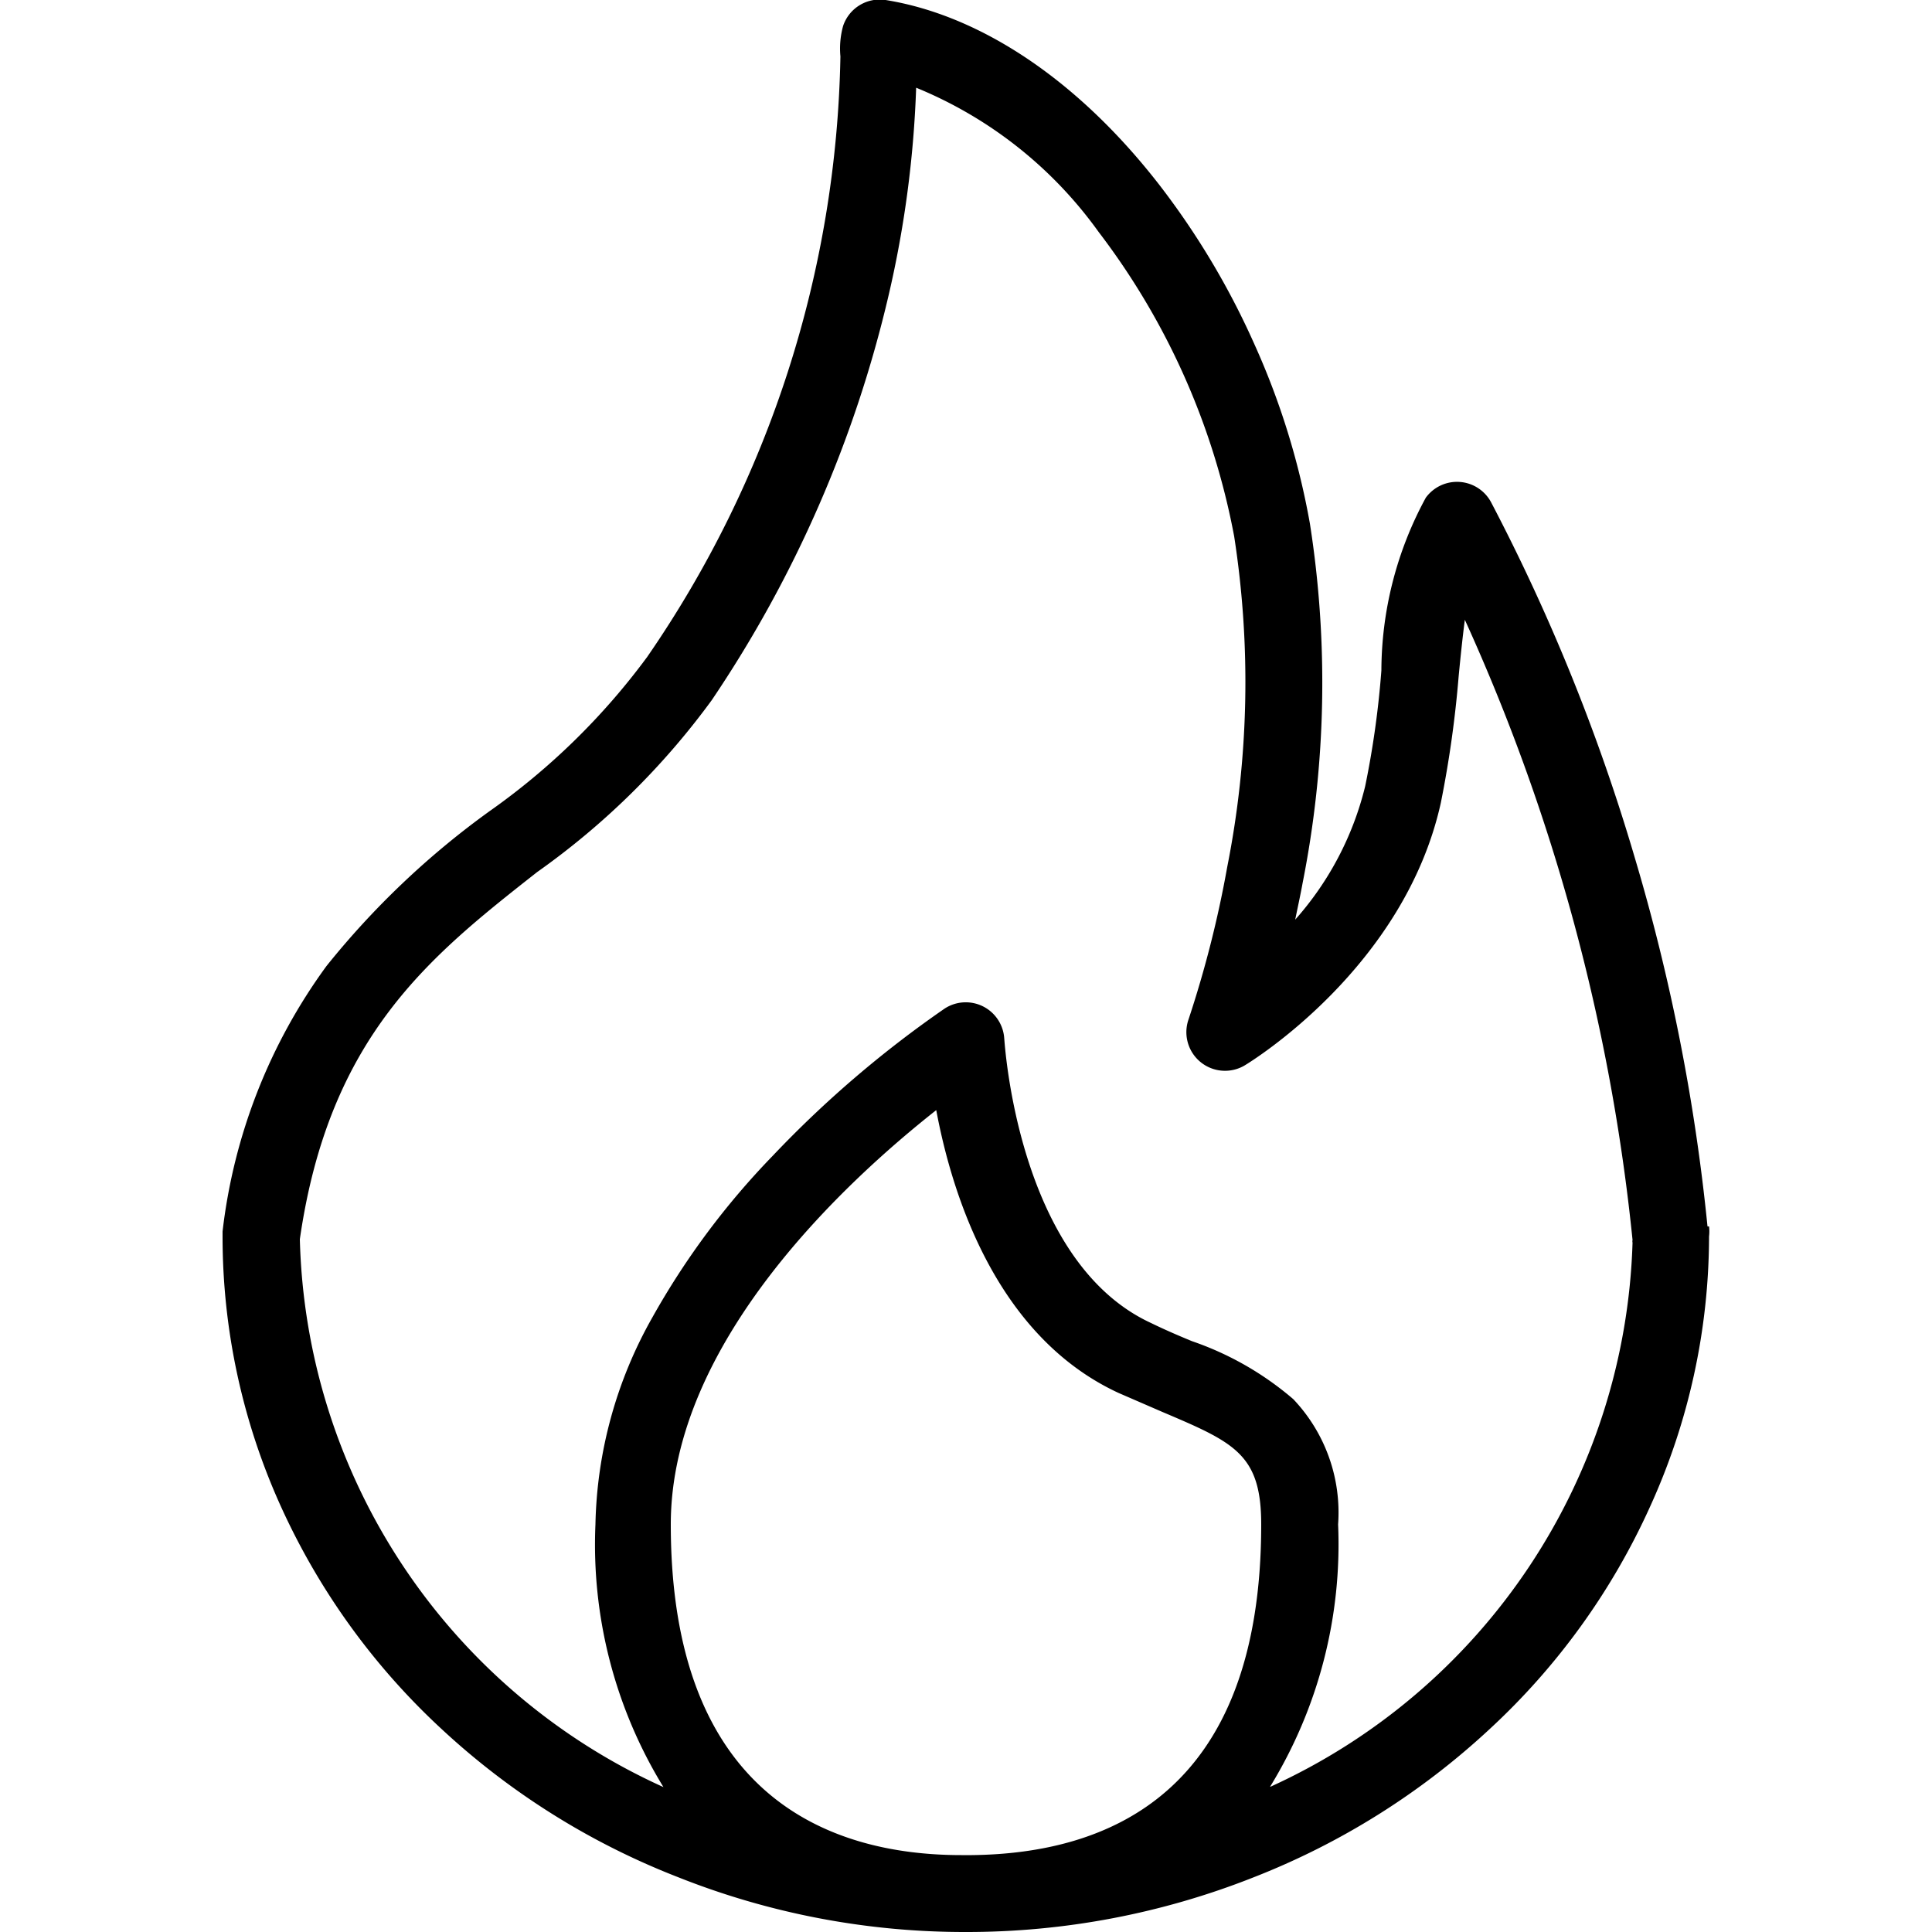 <svg id="katman_1" data-name="katman 1" xmlns="http://www.w3.org/2000/svg" viewBox="0 0 50 50"><title>fire-line</title><path d="M44.19,31.74a51.24,51.24,0,0,0-1.89-9.57A50.44,50.44,0,0,0,38.59,13a1,1,0,0,0-1.69-.12,9.41,9.41,0,0,0-1.15,4.47,23.59,23.59,0,0,1-.42,3,8.07,8.07,0,0,1-1.81,3.45c.06-.3.13-.61.19-.94a26.62,26.62,0,0,0,.19-9.31A19.57,19.57,0,0,0,32.46,8.9,20.15,20.15,0,0,0,30,4.78C27.92,2.1,25.4.4,22.92,0a1,1,0,0,0-1.1.67,2.18,2.18,0,0,0-.07.79,28.25,28.25,0,0,1-5,15.54,17.8,17.8,0,0,1-4.09,4,21.57,21.57,0,0,0-4.21,4,14.45,14.45,0,0,0-2.69,6.87c0,.05,0,.09,0,.14a16.91,16.91,0,0,0,1.52,7,17.91,17.91,0,0,0,4.13,5.72,19.21,19.21,0,0,0,6.11,3.84A20.06,20.06,0,0,0,25,50h0a20.15,20.15,0,0,0,7.43-1.41,19.26,19.26,0,0,0,6.12-3.84A17.8,17.8,0,0,0,42.7,39a16.92,16.92,0,0,0,1.53-7,1.09,1.09,0,0,0,0-.26ZM17.36,39.45c0-4.72,4.56-8.9,6.87-10.72.41,2.2,1.56,5.86,4.72,7.32l1.13.49c1.86.79,2.56,1.09,2.56,2.91,0,7-4,8.52-7.49,8.56h-.27c-3.46,0-7.52-1.56-7.52-8.56Zm15.51,6.79a12,12,0,0,0,1.76-6.79,4.26,4.26,0,0,0-1.16-3.24,8,8,0,0,0-2.62-1.5c-.34-.14-.69-.29-1.06-.47-3.47-1.6-3.79-7.3-3.8-7.36a1,1,0,0,0-.54-.83,1,1,0,0,0-1,.05A28.22,28.22,0,0,0,20,29.91a20.12,20.12,0,0,0-3.12,4.19,11.31,11.31,0,0,0-1.47,5.35,12,12,0,0,0,1.76,6.8A16,16,0,0,1,7.76,32.07c.76-5.27,3.38-7.33,6.14-9.5a19.61,19.61,0,0,0,4.52-4.45A31.51,31.51,0,0,0,23,7.63a27.83,27.83,0,0,0,.71-5.36A10.87,10.87,0,0,1,28.43,6a18.64,18.64,0,0,1,3.51,7.88,24.6,24.6,0,0,1-.18,8.56,28.35,28.35,0,0,1-1,3.94,1,1,0,0,0,1.44,1.2c.17-.1,4.15-2.54,5.09-6.81a28.46,28.46,0,0,0,.46-3.27c.05-.52.1-1,.16-1.46a51.26,51.26,0,0,1,4.34,16.05.15.15,0,0,0,0,.07,16,16,0,0,1-9.37,14.08Z"/></svg>